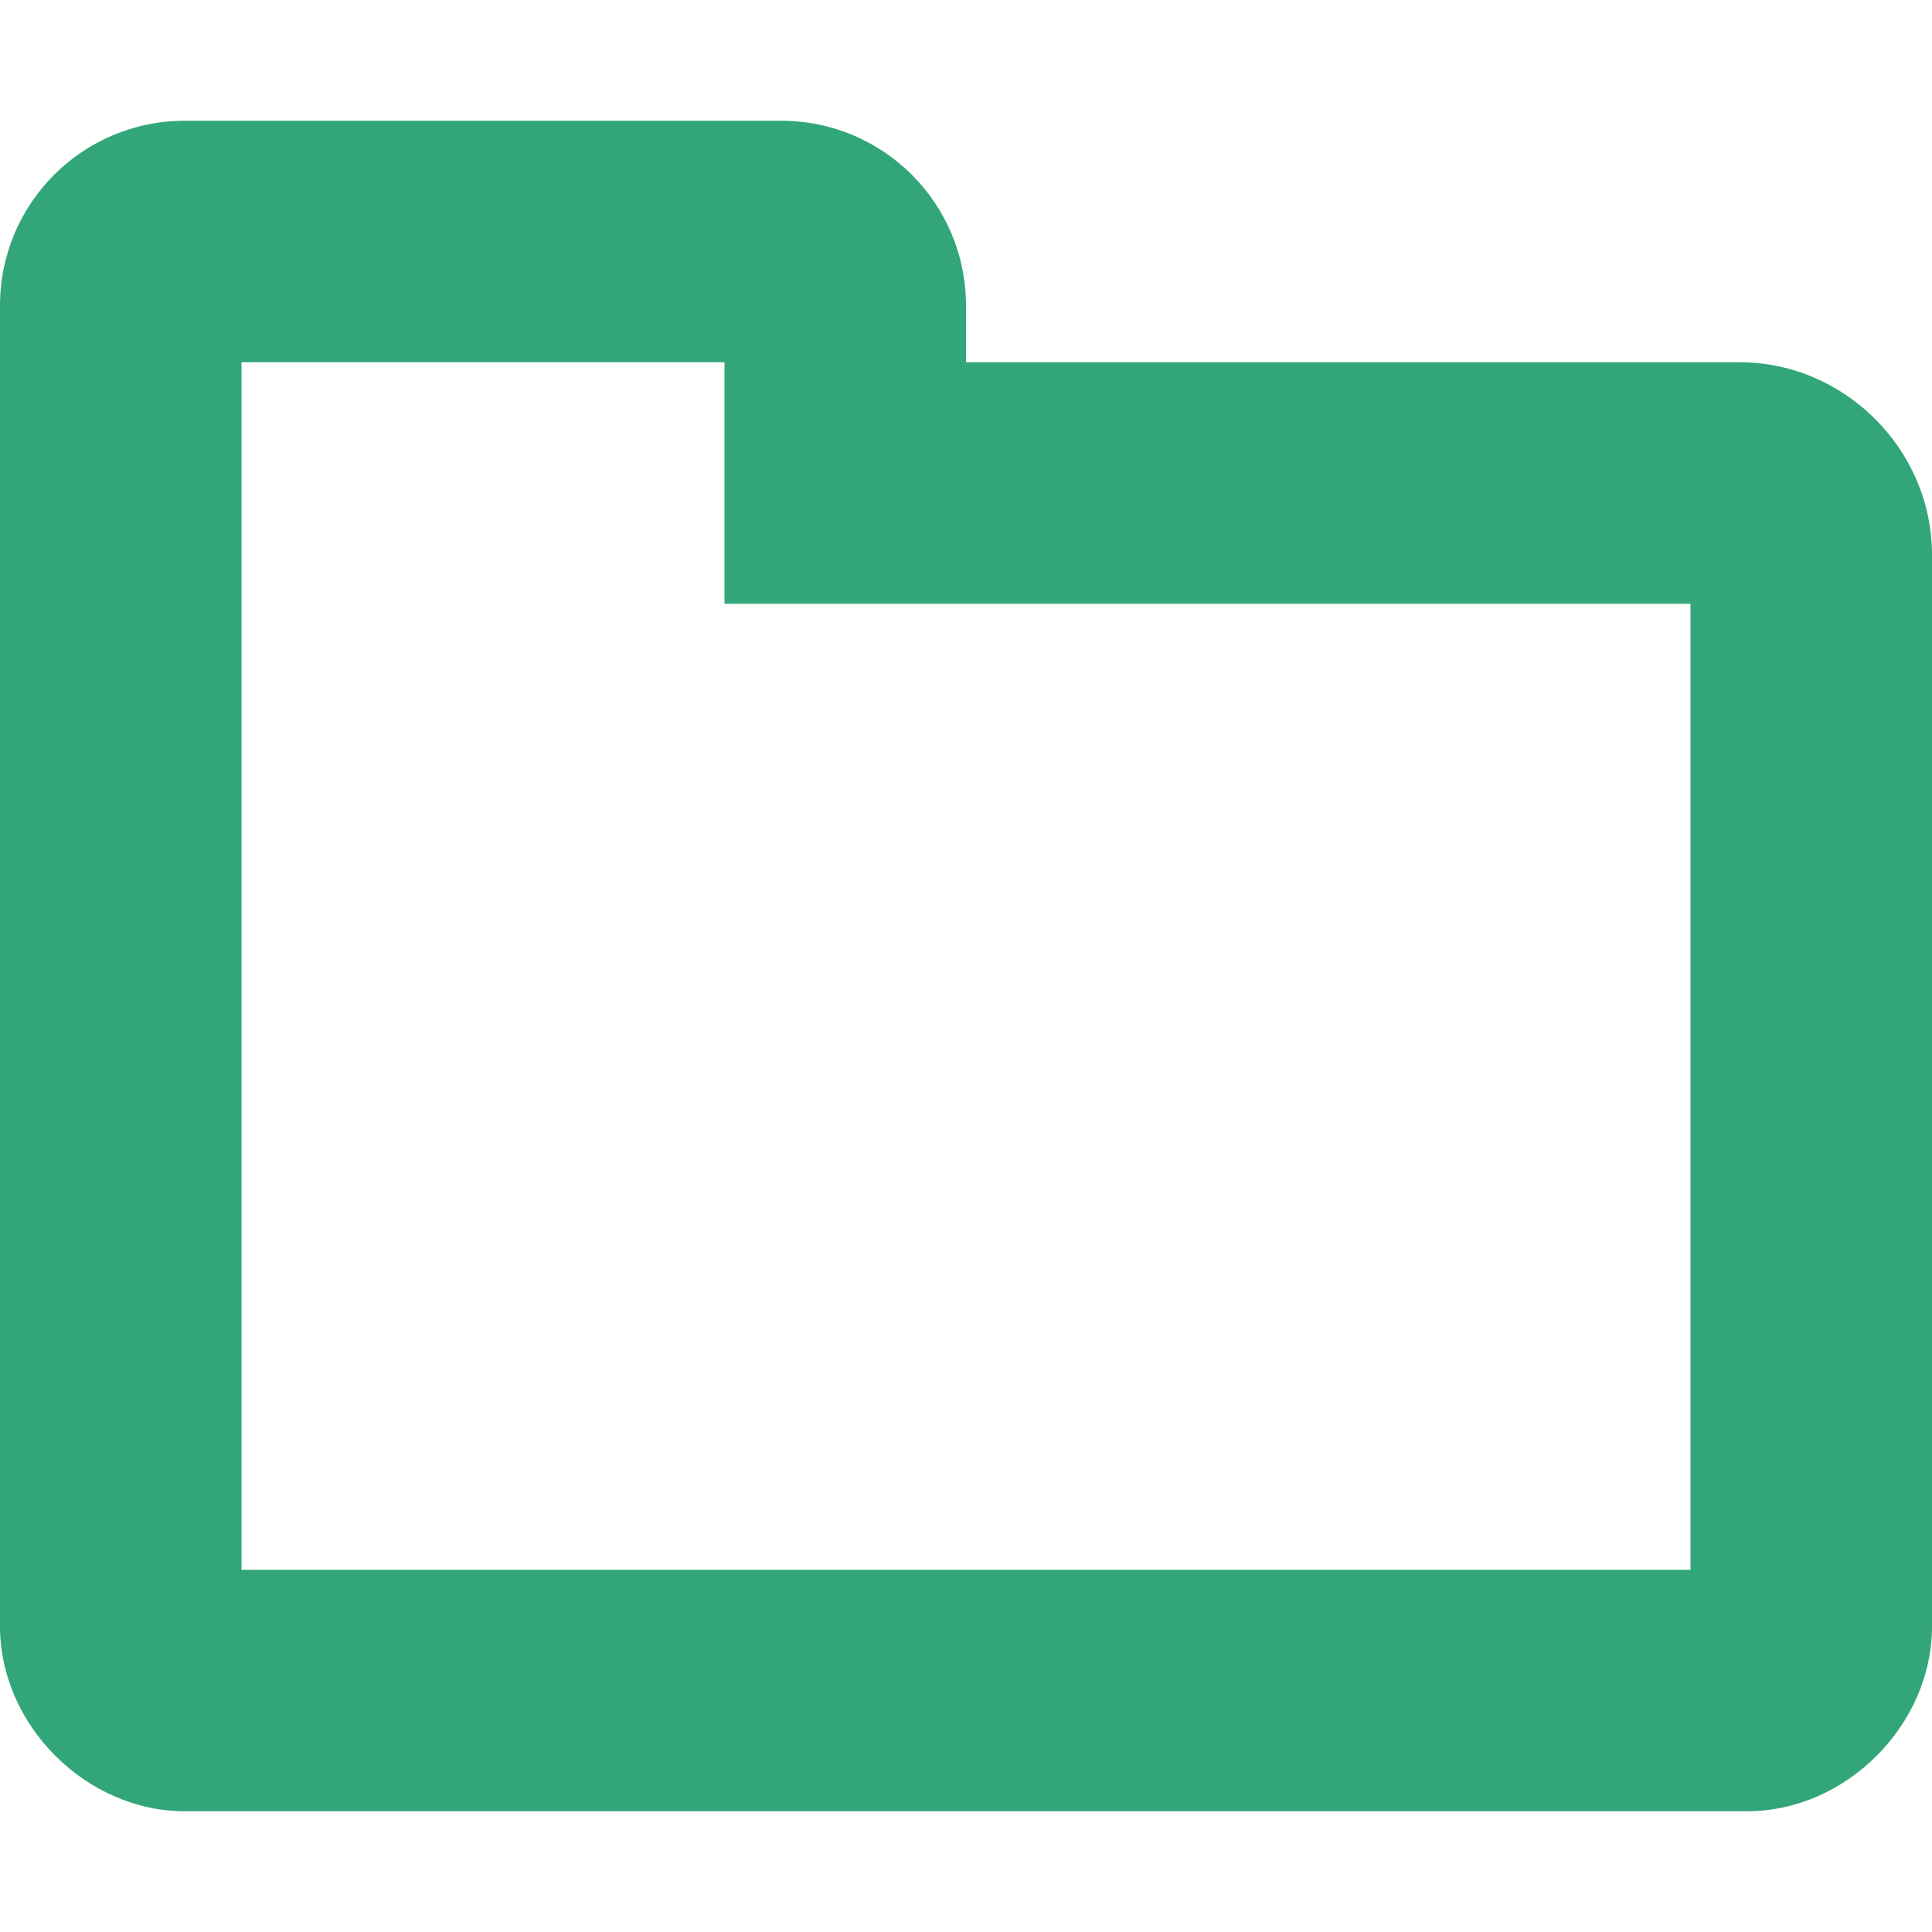 <svg height="16" width="16" xmlns="http://www.w3.org/2000/svg"><path d="m62.531 398c-.847 0-1.531.684-1.531 1.531v10.938c0 .818.713 1.531 1.531 1.531h12.938c.818 0 1.531-.713 1.531-1.531v-8.875c0-.871-.723-1.594-1.594-1.594h-6.406v-.469c0-.847-.684-1.531-1.531-1.531zm.469 2h4v1 1h1 7v8h-12z" fill="#32a679" transform="translate(-61 -397)"/></svg>